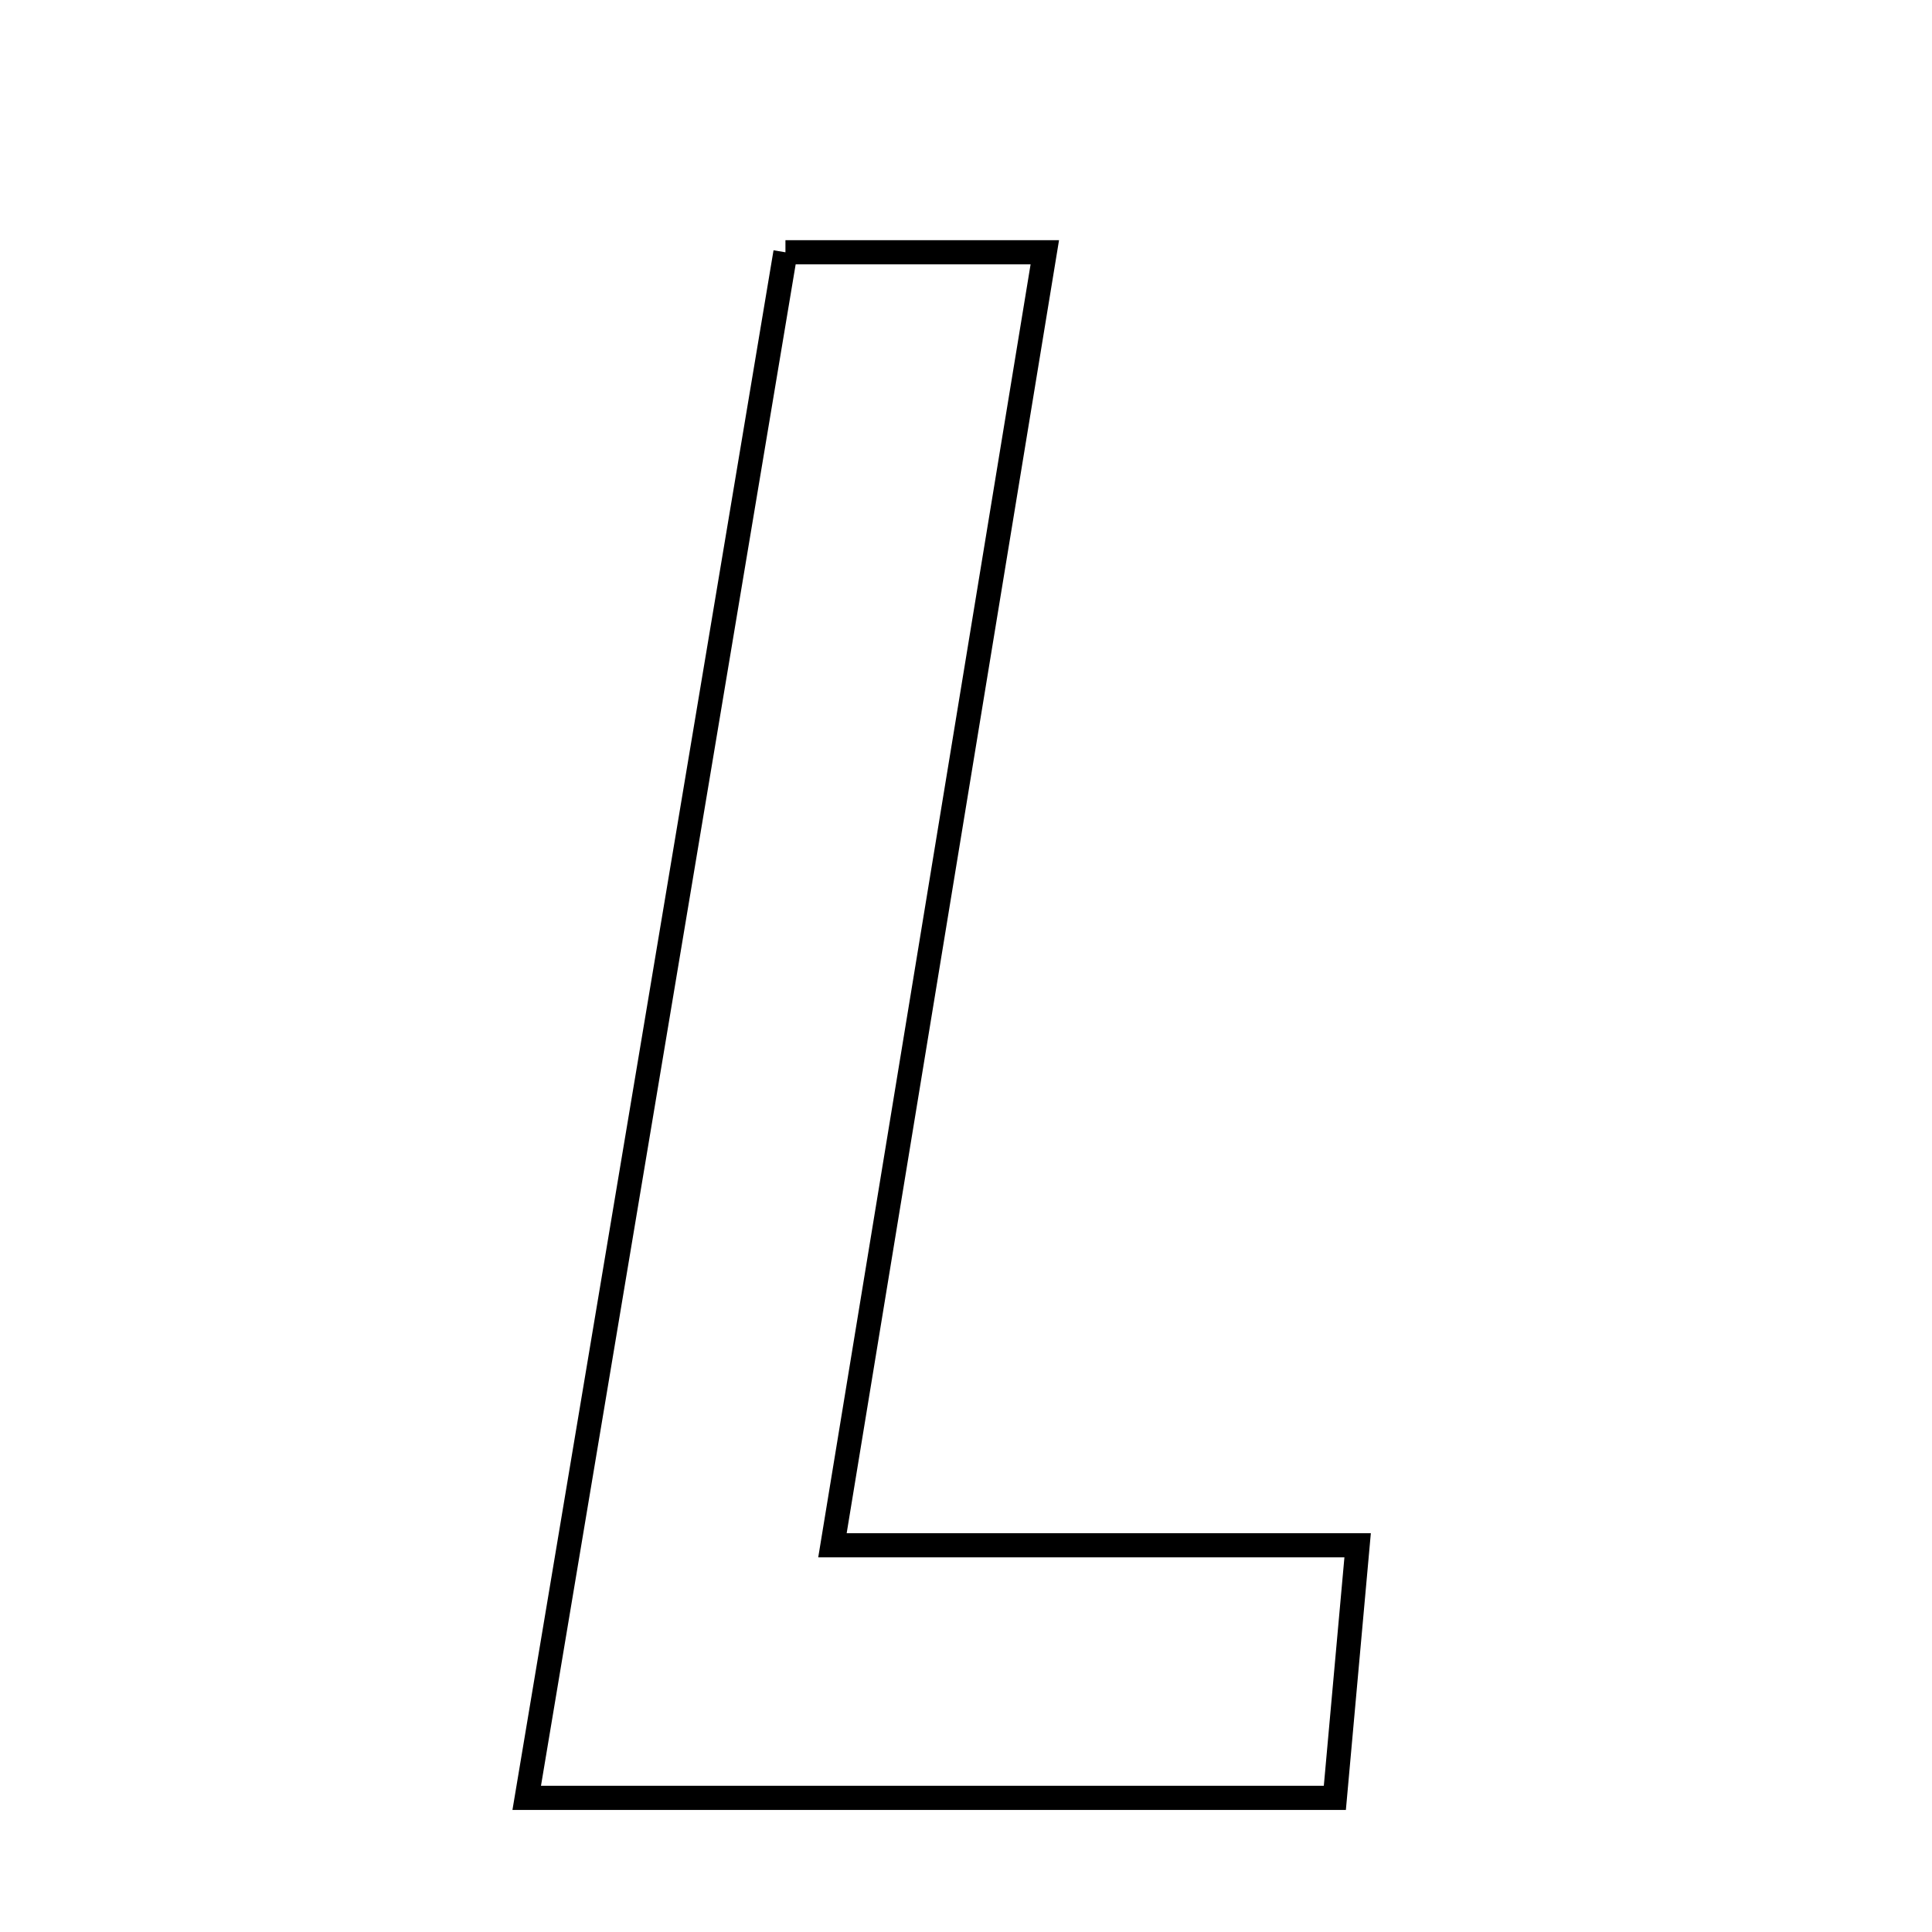<svg xmlns="http://www.w3.org/2000/svg" viewBox="0.0 0.0 24.0 24.0" height="200px" width="200px"><path fill="none" stroke="black" stroke-width=".3" stroke-opacity="1.0"  filling="0" d="M9.757 3.134 C10.931 3.134 11.776 3.134 12.979 3.134 C12.099 8.488 11.25 13.658 10.341 19.196 C12.511 19.196 14.498 19.196 16.865 19.196 C16.752 20.453 16.673 21.335 16.582 22.334 C13.221 22.334 10.114 22.334 6.543 22.334 C7.613 15.952 8.668 9.641 9.757 3.134"></path></svg>